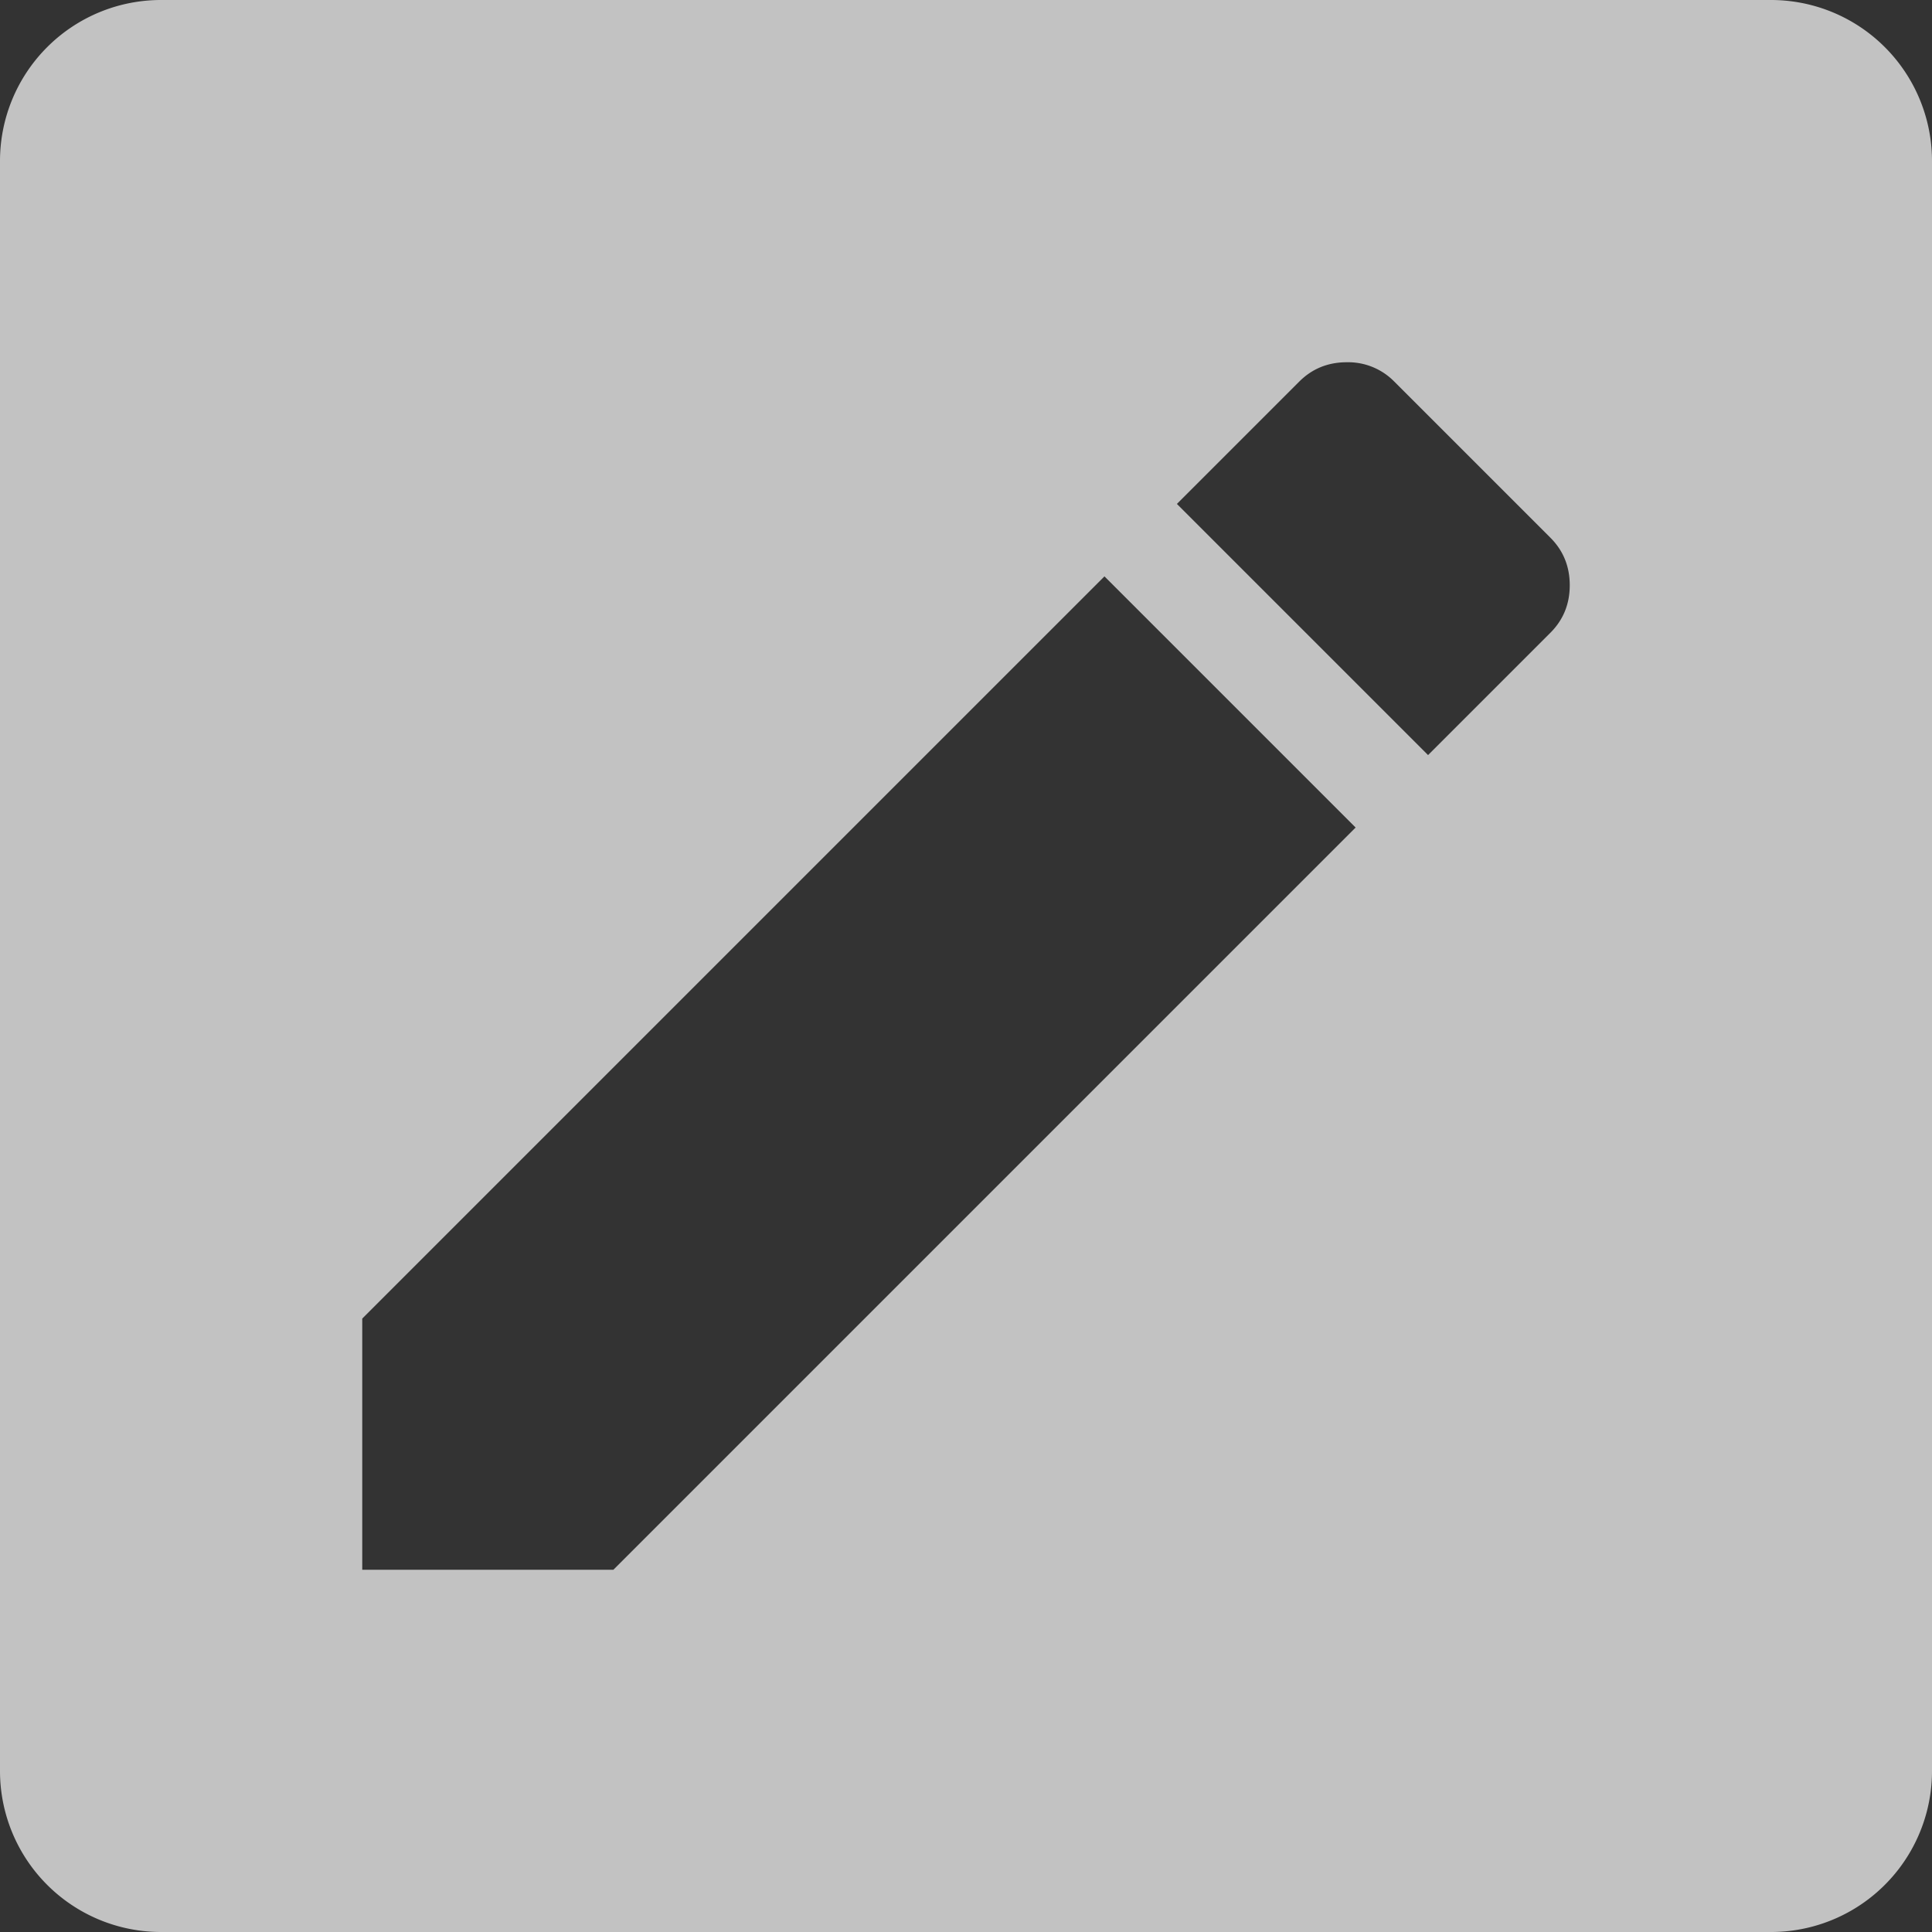<svg xmlns="http://www.w3.org/2000/svg" width="24" height="24" viewBox="0 0 24 24">
    <rect x="0" y="0" width="24" height="24" fill="#333333" stroke="none"/>
    <path fill="#FFF" fill-rule="evenodd" d="M2 0h20a2 2 0 0 1 2 2v20a2 2 0 0 1-2 2H2a2 2 0 0 1-2-2V2a2 2 0 0 1 2-2zm17.26 7.86c.16-.16.24-.357.24-.59 0-.233-.08-.43-.24-.59l-1.94-1.94a.802.802 0 0 0-.59-.24c-.233 0-.43.08-.59.24l-1.52 1.52 3.12 3.12 1.52-1.52zM4.5 16.38v3.12h3.12l9.22-9.22-3.12-3.12-9.22 9.22z" opacity=".7"/>
</svg>
